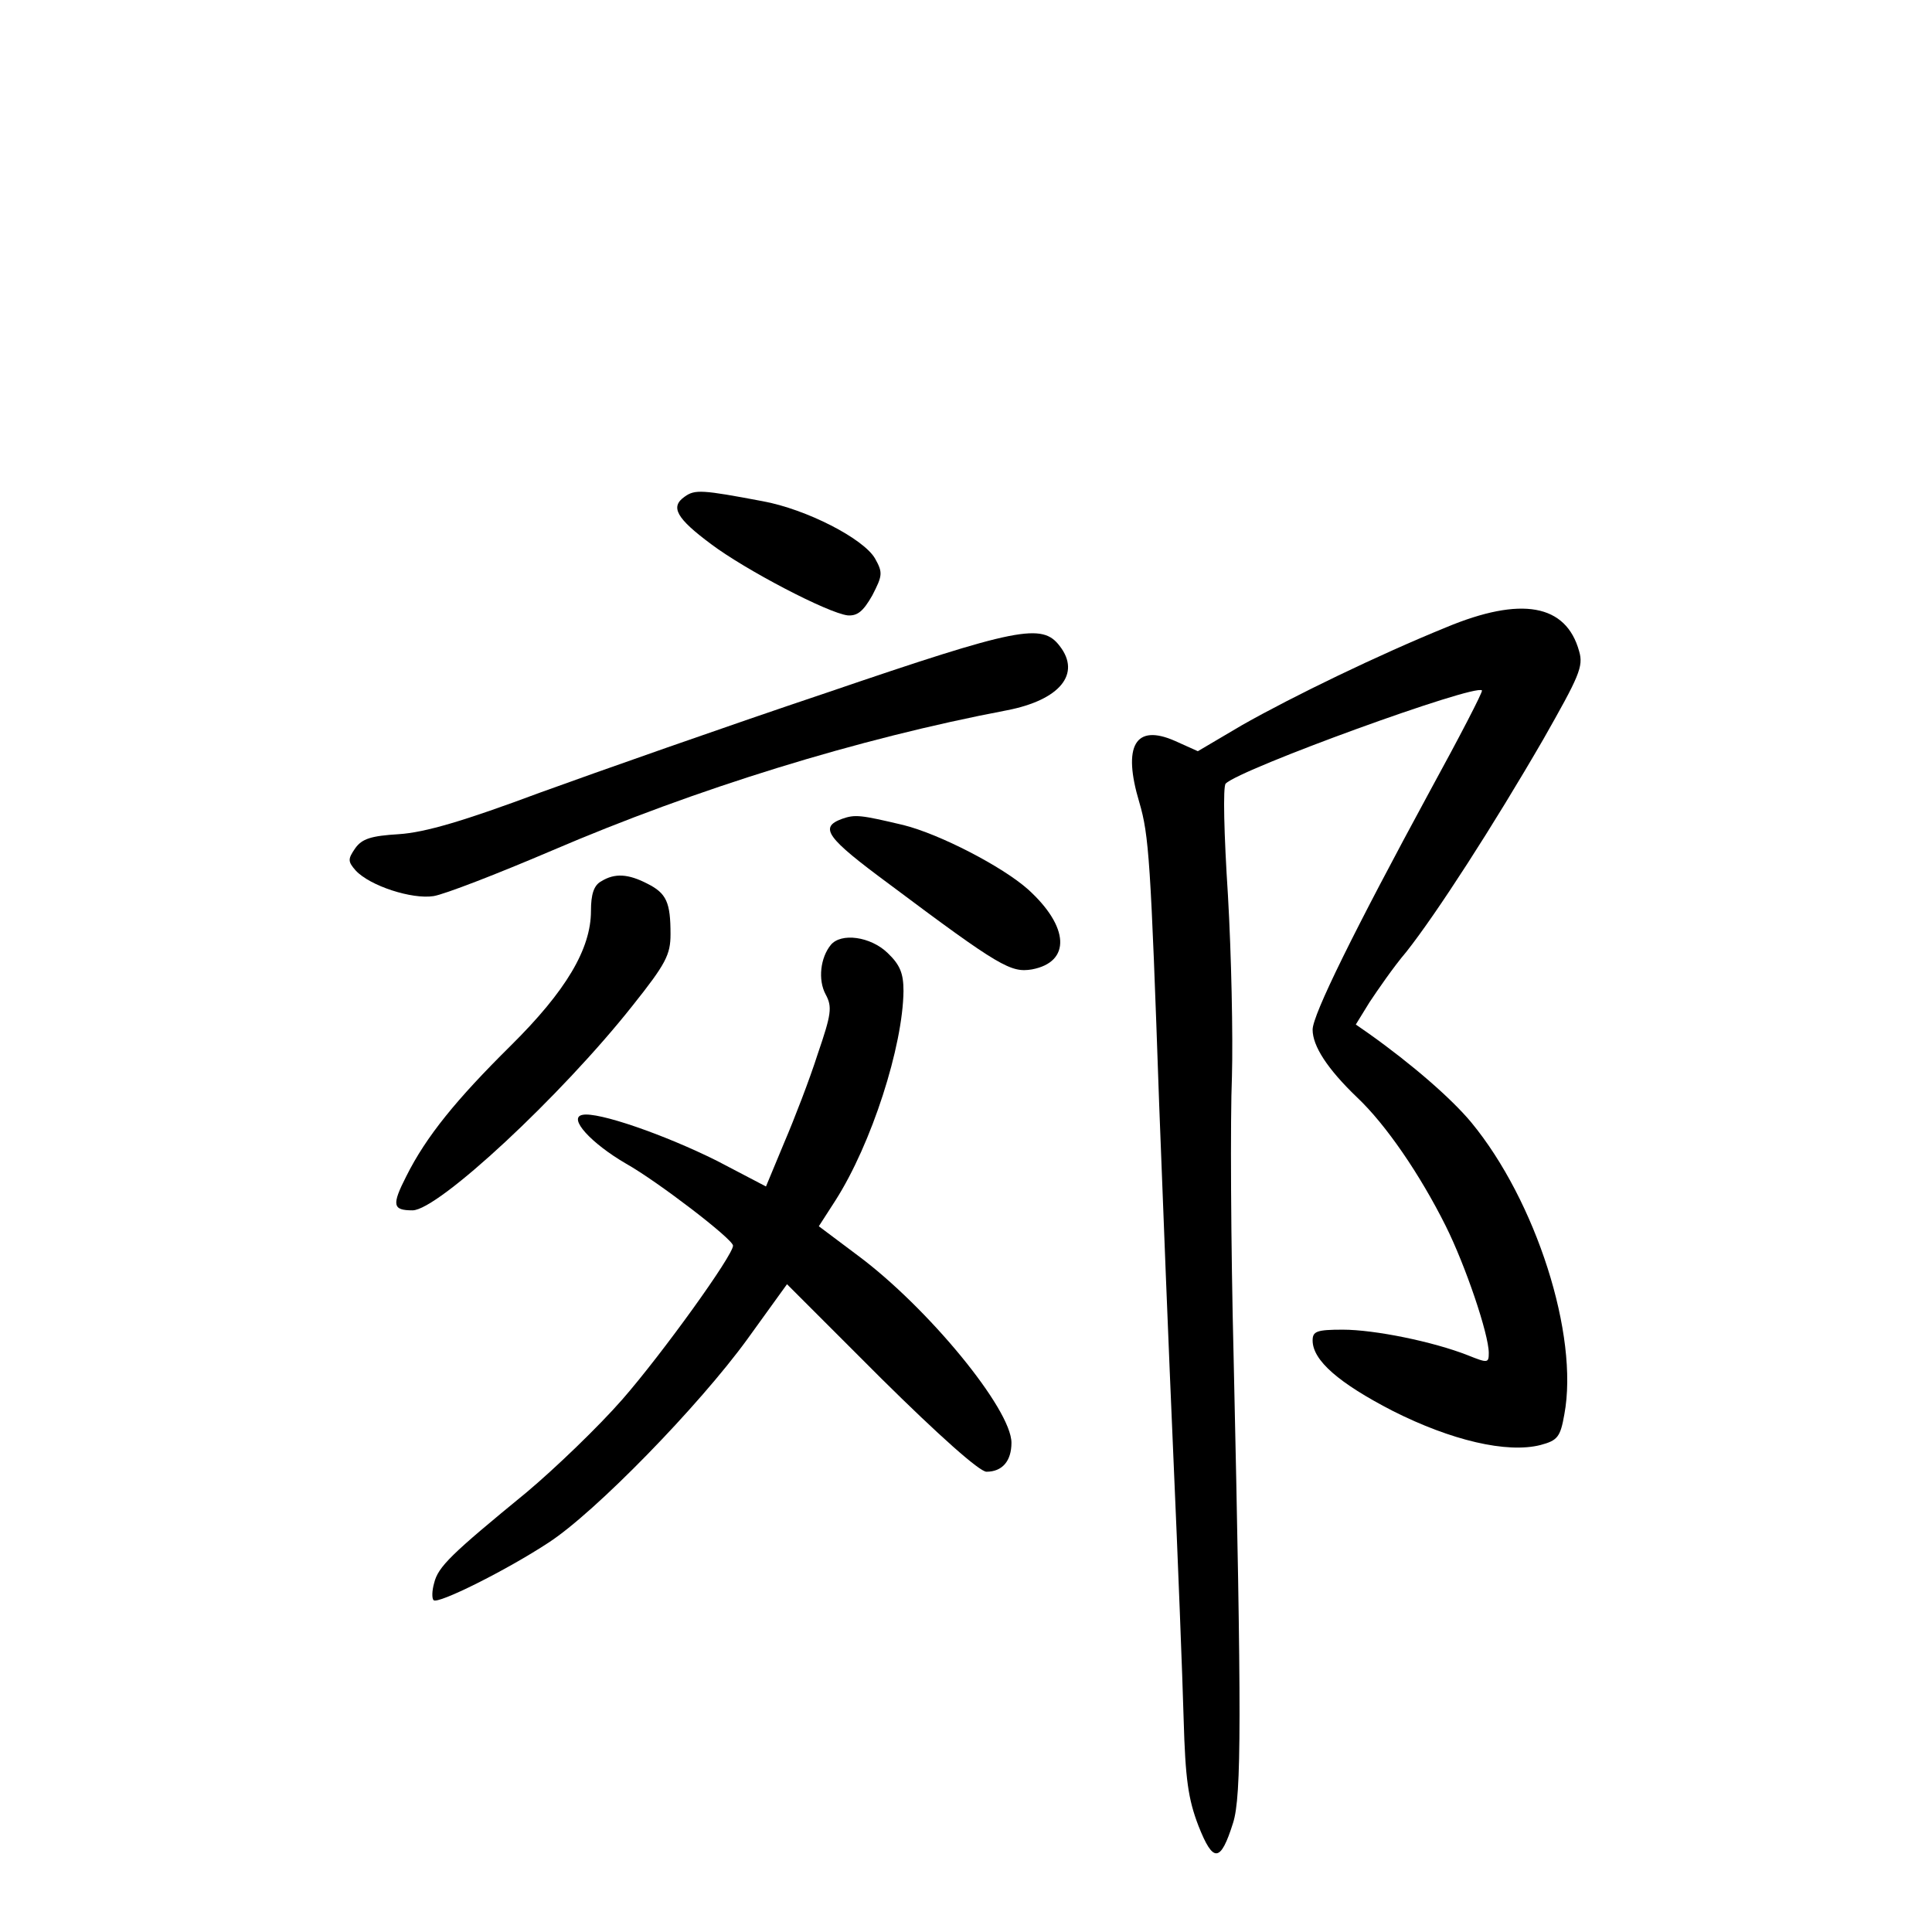 <?xml version="1.0" standalone="no"?>
<!DOCTYPE svg PUBLIC "-//W3C//DTD SVG 20010904//EN"
 "http://www.w3.org/TR/2001/REC-SVG-20010904/DTD/svg10.dtd">
<svg version="1.0" xmlns="http://www.w3.org/2000/svg"
 width="340pt" height="340pt" viewBox="0 0 340 340"
 preserveAspectRatio="xMidYMid meet">
<g transform="translate(0,340) scale(0.1,-0.1)"
fill="#000000" stroke="none">
<path d="M1205 2526 c-26 -18 -15 -38 47 -84 60 -45 205 -121 240 -125 17 -1
27 7 43 35 18 35 19 40 5 65 -20 35 -121 87 -198 101 -106 20 -119 21 -137 8z"/>
<path d="M2545 2296 c-118 -48 -269 -121 -359 -172 l-78 -46 -40 18 c-70 31
-93 -8 -63 -108 17 -58 20 -102 35 -533 6 -159 17 -438 25 -620 8 -181 16
-388 18 -460 3 -106 8 -141 26 -188 26 -66 39 -65 61 5 15 47 15 187 1 818 -5
201 -6 424 -3 495 2 72 -1 215 -7 319 -7 108 -9 192 -4 197 26 26 439 176 451
164 2 -2 -39 -81 -91 -176 -134 -247 -207 -395 -207 -421 0 -29 26 -69 78
-119 51 -48 111 -136 156 -226 35 -70 76 -191 76 -224 0 -18 -2 -18 -37 -4
-61 24 -164 45 -220 45 -46 0 -53 -3 -53 -19 0 -35 46 -75 141 -124 103 -52
201 -75 260 -60 30 8 35 14 42 54 26 139 -50 376 -164 514 -35 42 -104 102
-180 156 l-23 16 24 39 c14 21 42 62 65 89 53 67 153 222 241 374 63 111 71
128 63 155 -23 83 -102 97 -234 42z"/>
<path d="M1455 2181 c-176 -59 -403 -139 -505 -176 -134 -50 -202 -70 -248
-73 -49 -3 -65 -8 -77 -25 -13 -19 -13 -23 1 -39 25 -27 99 -51 137 -45 19 3
112 39 208 80 254 109 538 197 801 247 93 18 131 64 93 113 -31 41 -73 33
-410 -82z"/>
<path d="M1482 1959 c-41 -15 -28 -33 83 -115 195 -146 214 -156 251 -150 69
13 66 75 -7 141 -45 40 -155 97 -219 113 -76 18 -85 19 -108 11z"/>
<path d="M1058 1849 c-13 -7 -18 -23 -18 -52 0 -67 -44 -141 -141 -237 -96
-95 -149 -160 -184 -230 -26 -51 -24 -60 11 -60 45 0 262 202 387 360 59 74
67 90 67 126 0 56 -7 72 -41 89 -33 17 -57 19 -81 4z"/>
<path d="M1462 1737 c-18 -22 -23 -61 -9 -87 12 -22 10 -35 -14 -105 -14 -44
-41 -114 -59 -156 l-32 -77 -86 45 c-92 46 -210 87 -237 81 -26 -5 15 -50 77
-86 55 -31 187 -132 188 -144 1 -16 -125 -191 -195 -271 -42 -48 -118 -121
-168 -163 -133 -109 -156 -131 -163 -160 -4 -14 -4 -27 -1 -30 7 -8 129 53
202 101 82 53 265 241 350 358 l70 97 165 -165 c103 -102 174 -165 186 -165
28 0 44 19 44 51 0 59 -147 238 -271 330 l-68 51 29 45 c64 100 119 272 120
369 0 31 -6 46 -28 67 -30 29 -82 36 -100 14z"/>
</g>
</svg>
